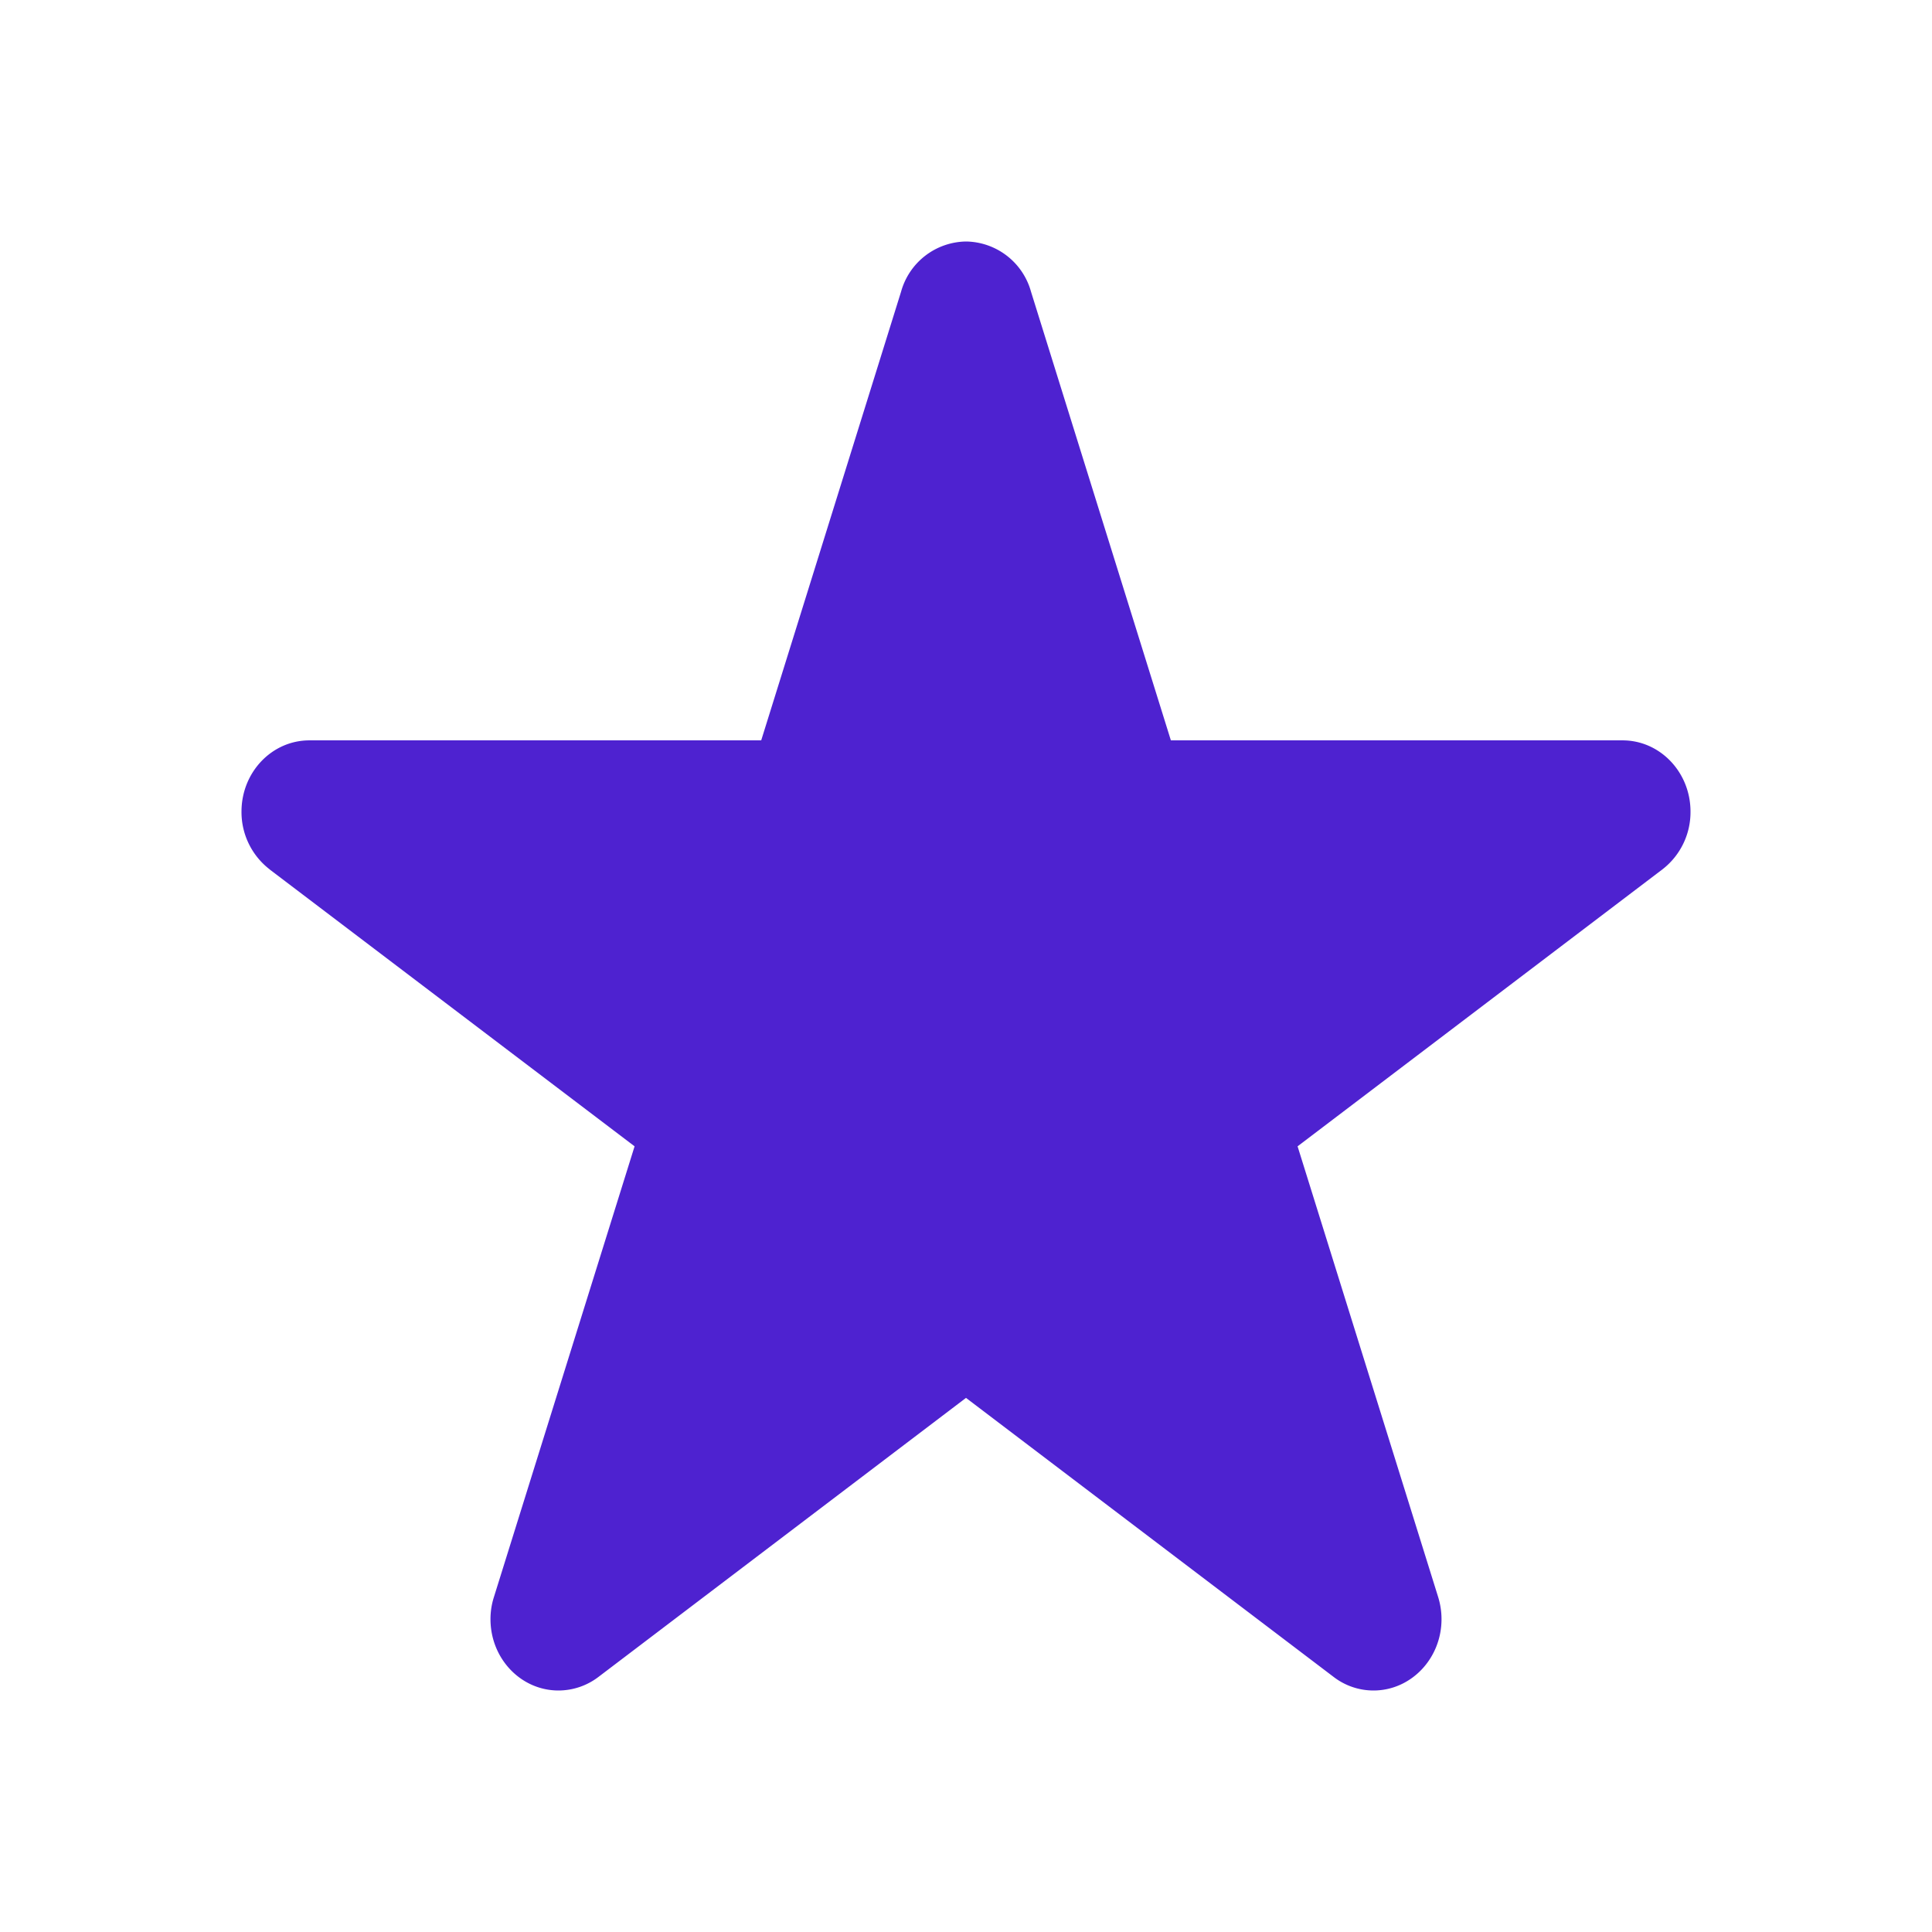 <svg xmlns="http://www.w3.org/2000/svg" width="24" height="24"><path fill="#4E22D0" fill-rule="evenodd" d="M20.652 10.799l-4.533 3.441 1.746 5.598c.027.087.042.18.042.276 0 .489-.379.886-.845.886a.812.812 0 01-.493-.167L12 17.365l-4.568 3.468a.82.82 0 01-.494.167c-.467 0-.845-.396-.845-.886 0-.097.015-.189.043-.276l1.747-5.598-4.534-3.44v-.001A.898.898 0 013 10.082c0-.489.377-.885.844-.885h5.612l1.737-5.572A.85.85 0 0112.001 3a.85.85 0 01.807.625l1.737 5.572h5.611c.466 0 .844.396.844.885a.897.897 0 01-.348.717"/></svg>